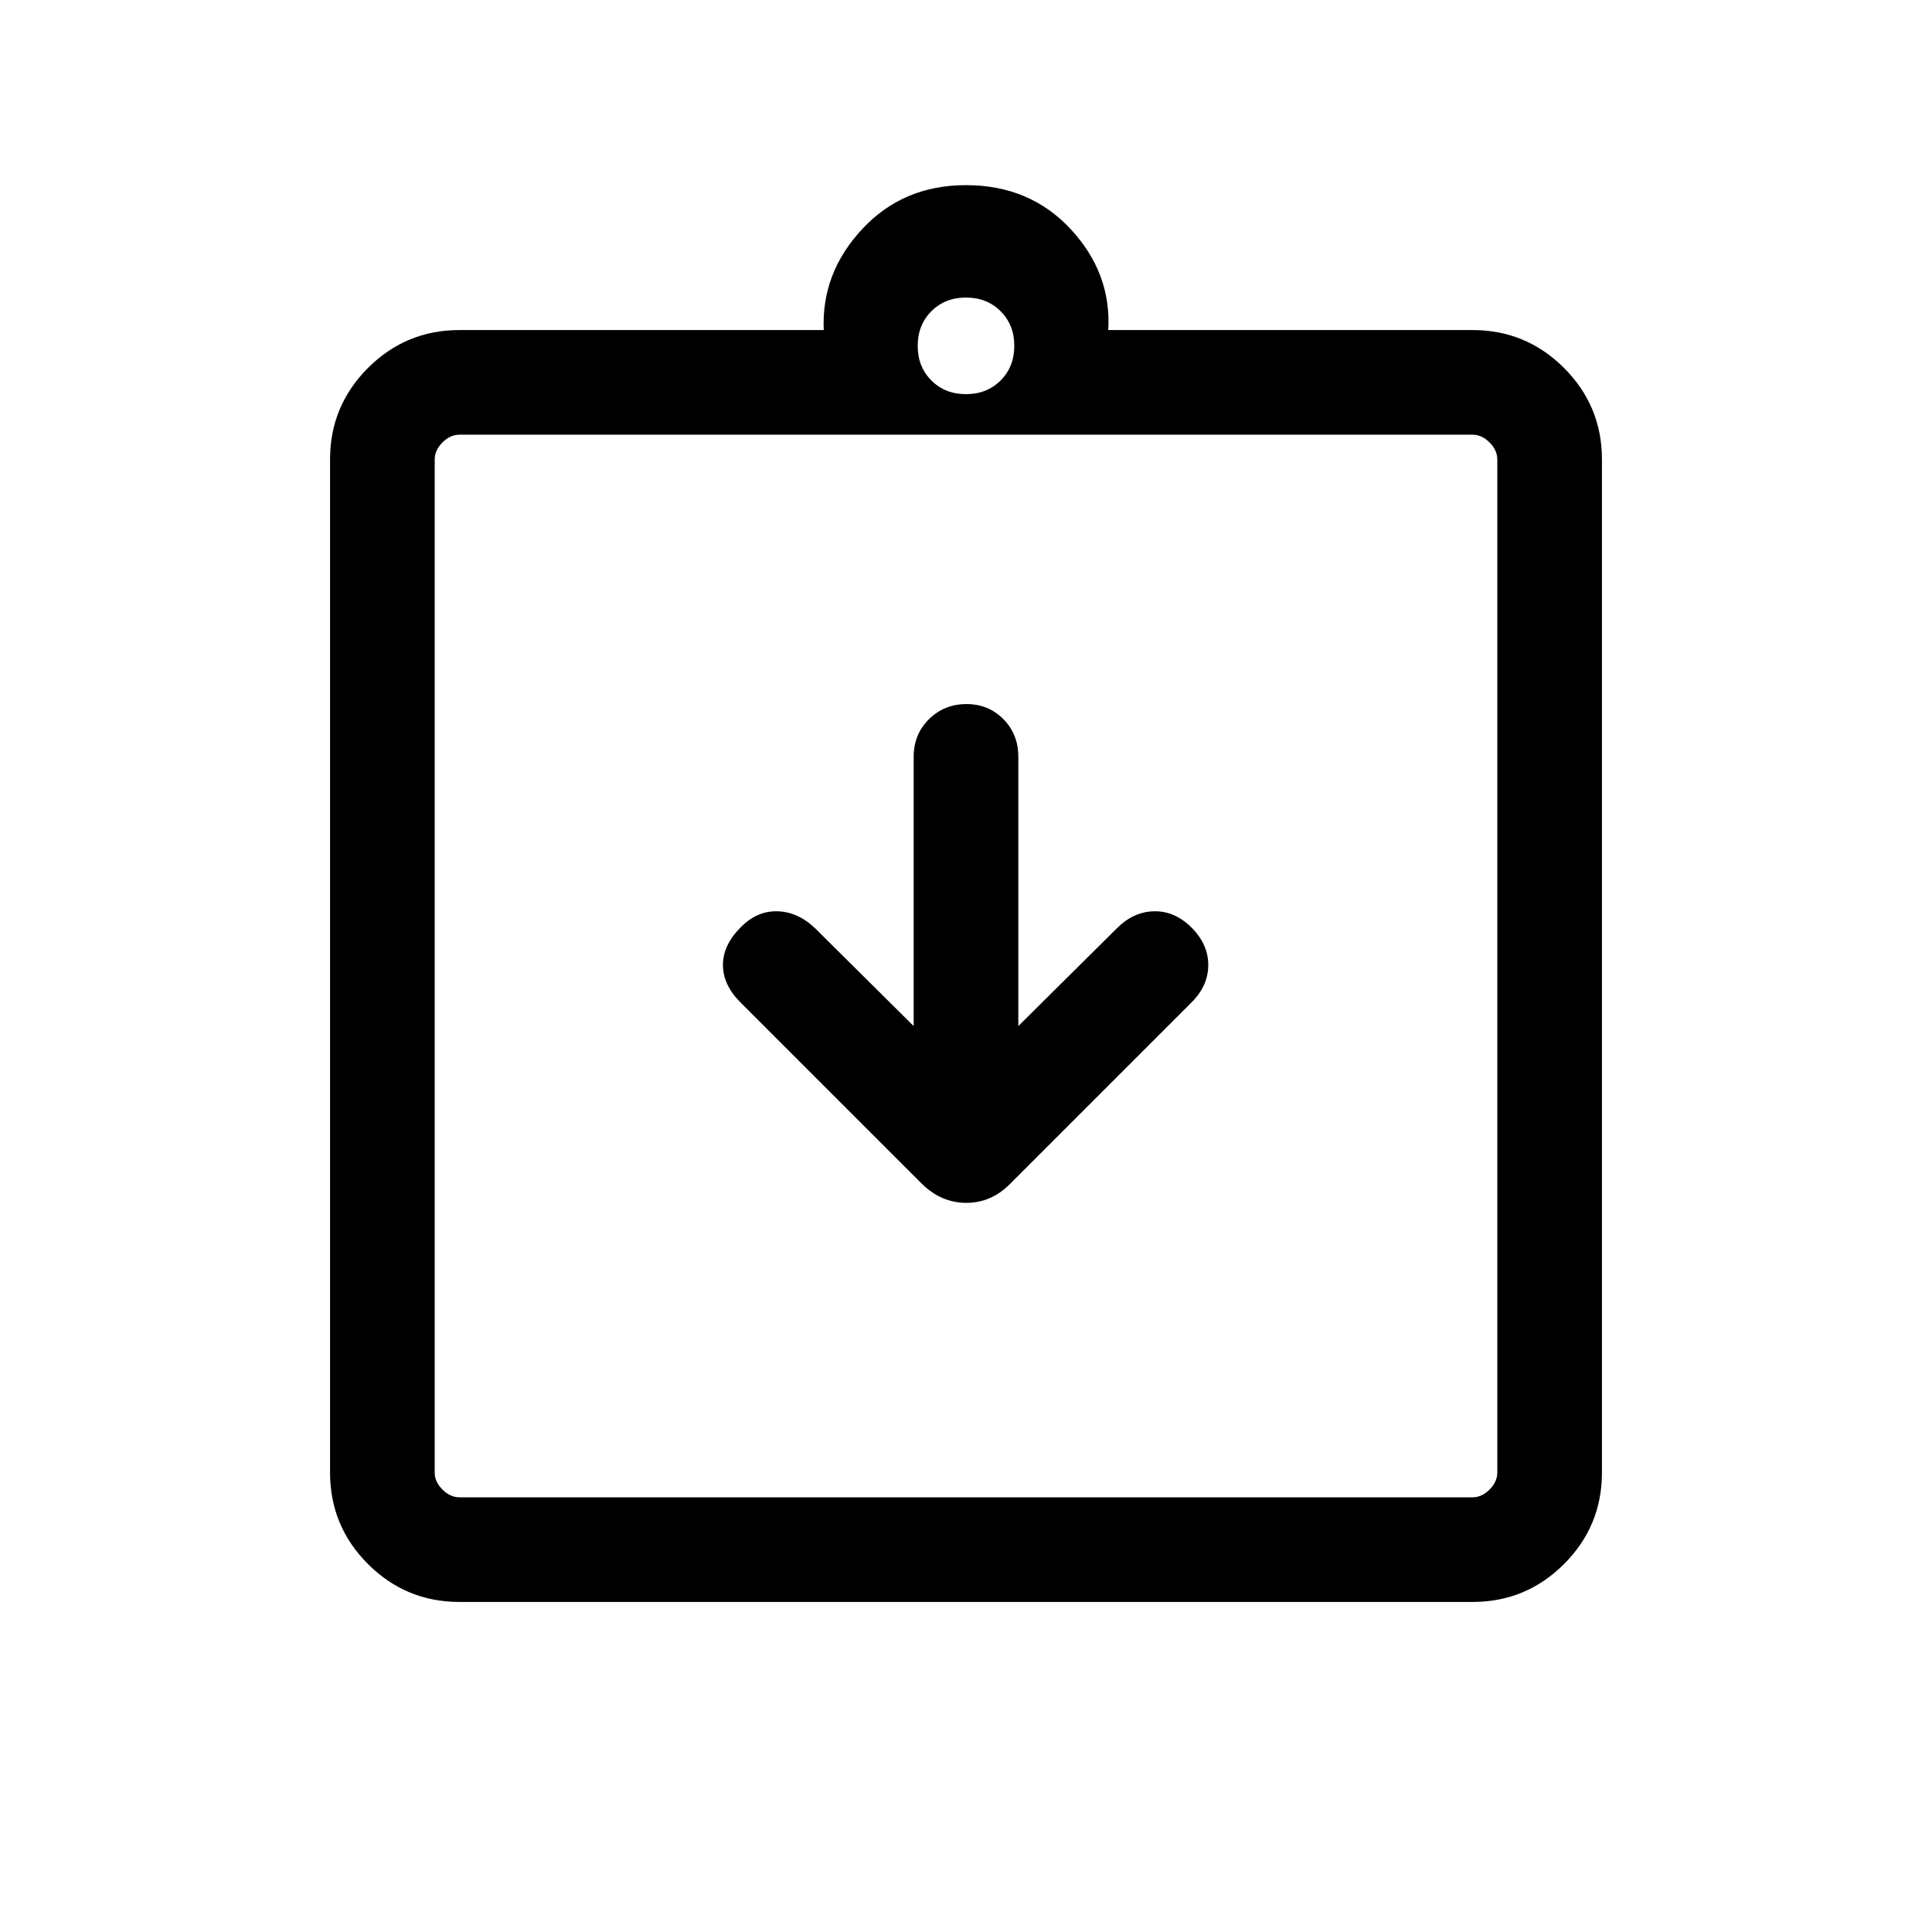 <svg xmlns="http://www.w3.org/2000/svg" height="20" viewBox="0 -960 960 960" width="20"><path d="m454-450.15-48.92-48.54q-8.7-8.31-18.94-8.5-10.24-.19-18.22 8.11-8.69 8.7-8.69 18.58 0 9.88 8.69 18.58l89.91 89.9q9.71 9.71 22.35 9.71 12.65 0 22.13-9.84l89.77-89.77q8.3-8.31 8.3-18.58 0-10.27-8.3-18.58-8.31-8.3-18.58-8.11-10.27.19-18.58 8.5L506-450.15v-133.86q0-11.13-7.41-18.64-7.4-7.5-18.38-7.5-10.98 0-18.59 7.5-7.62 7.51-7.62 18.64v133.86ZM228.31-164q-26.62 0-45.47-18.84Q164-201.69 164-228.31v-503.38q0-26.62 18.84-45.47Q201.69-796 228.31-796h181q-1.23-28.31 19.08-50.15Q448.69-868 480-868q31.69 0 52 21.85 20.31 21.84 18.69 50.15h181q26.62 0 45.47 18.84Q796-758.31 796-731.69v503.38q0 26.62-18.84 45.47Q758.31-164 731.69-164H228.31Zm0-52h503.38q4.62 0 8.46-3.85 3.85-3.84 3.85-8.46v-503.38q0-4.62-3.85-8.46-3.84-3.85-8.46-3.85H228.31q-4.62 0-8.46 3.85-3.85 3.84-3.85 8.46v503.38q0 4.62 3.85 8.46 3.84 3.85 8.46 3.85ZM480-764.15q10.4 0 17.2-6.8 6.8-6.8 6.8-17.2 0-10.4-6.8-17.2-6.8-6.8-17.2-6.8-10.4 0-17.2 6.8-6.8 6.8-6.8 17.2 0 10.4 6.8 17.2 6.8 6.8 17.2 6.8ZM216-216v-528 528Z"/></svg>